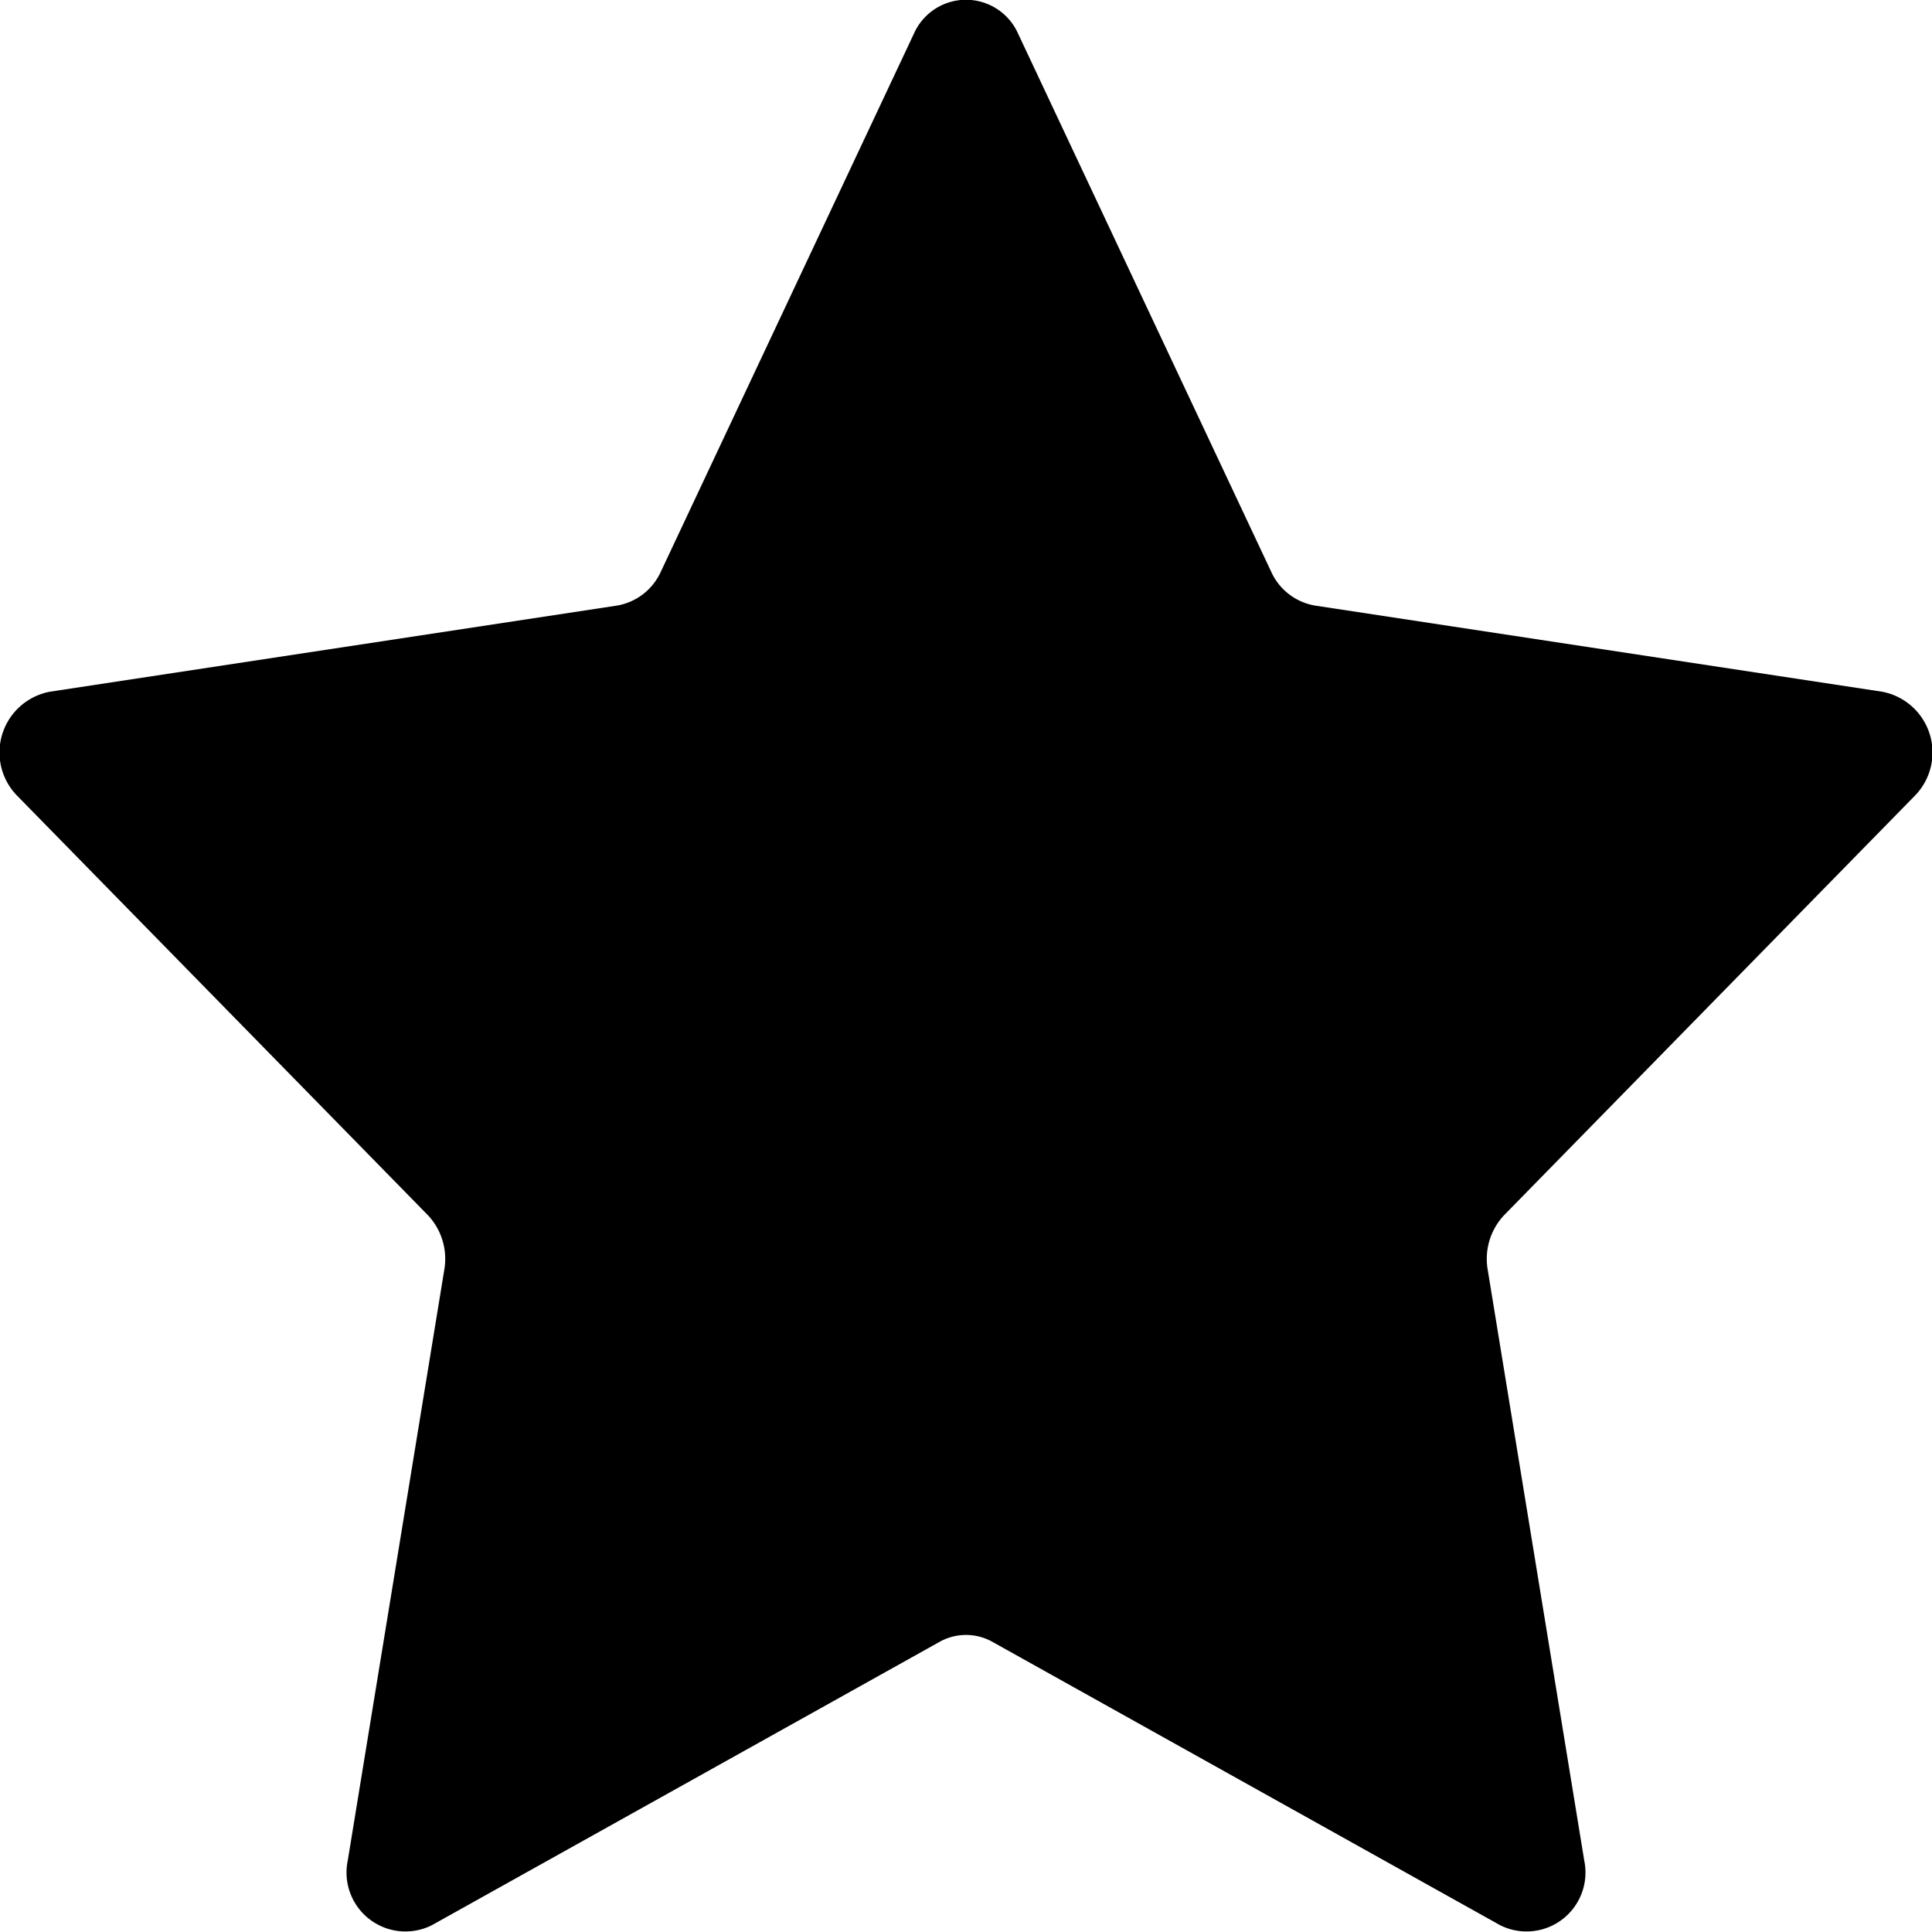 <svg id="Icons" xmlns="http://www.w3.org/2000/svg" viewBox="0 0 20 20">
  <title>X</title>
  <path d="M10.54.35l2.62,5.57a.61.61,0,0,0,.46.35l5.86.89a.64.64,0,0,1,.34,1.08l-4.25,4.34a.66.66,0,0,0-.17.56l1,6.12a.61.61,0,0,1-.87.67L10.28,17a.56.56,0,0,0-.56,0L4.47,19.93a.61.61,0,0,1-.87-.67l1-6.12a.66.66,0,0,0-.17-.56L.18,8.24A.64.64,0,0,1,.52,7.16l5.86-.89a.61.61,0,0,0,.46-.35L9.46.35A.59.59,0,0,1,10.54.35Z"/>
</svg>

